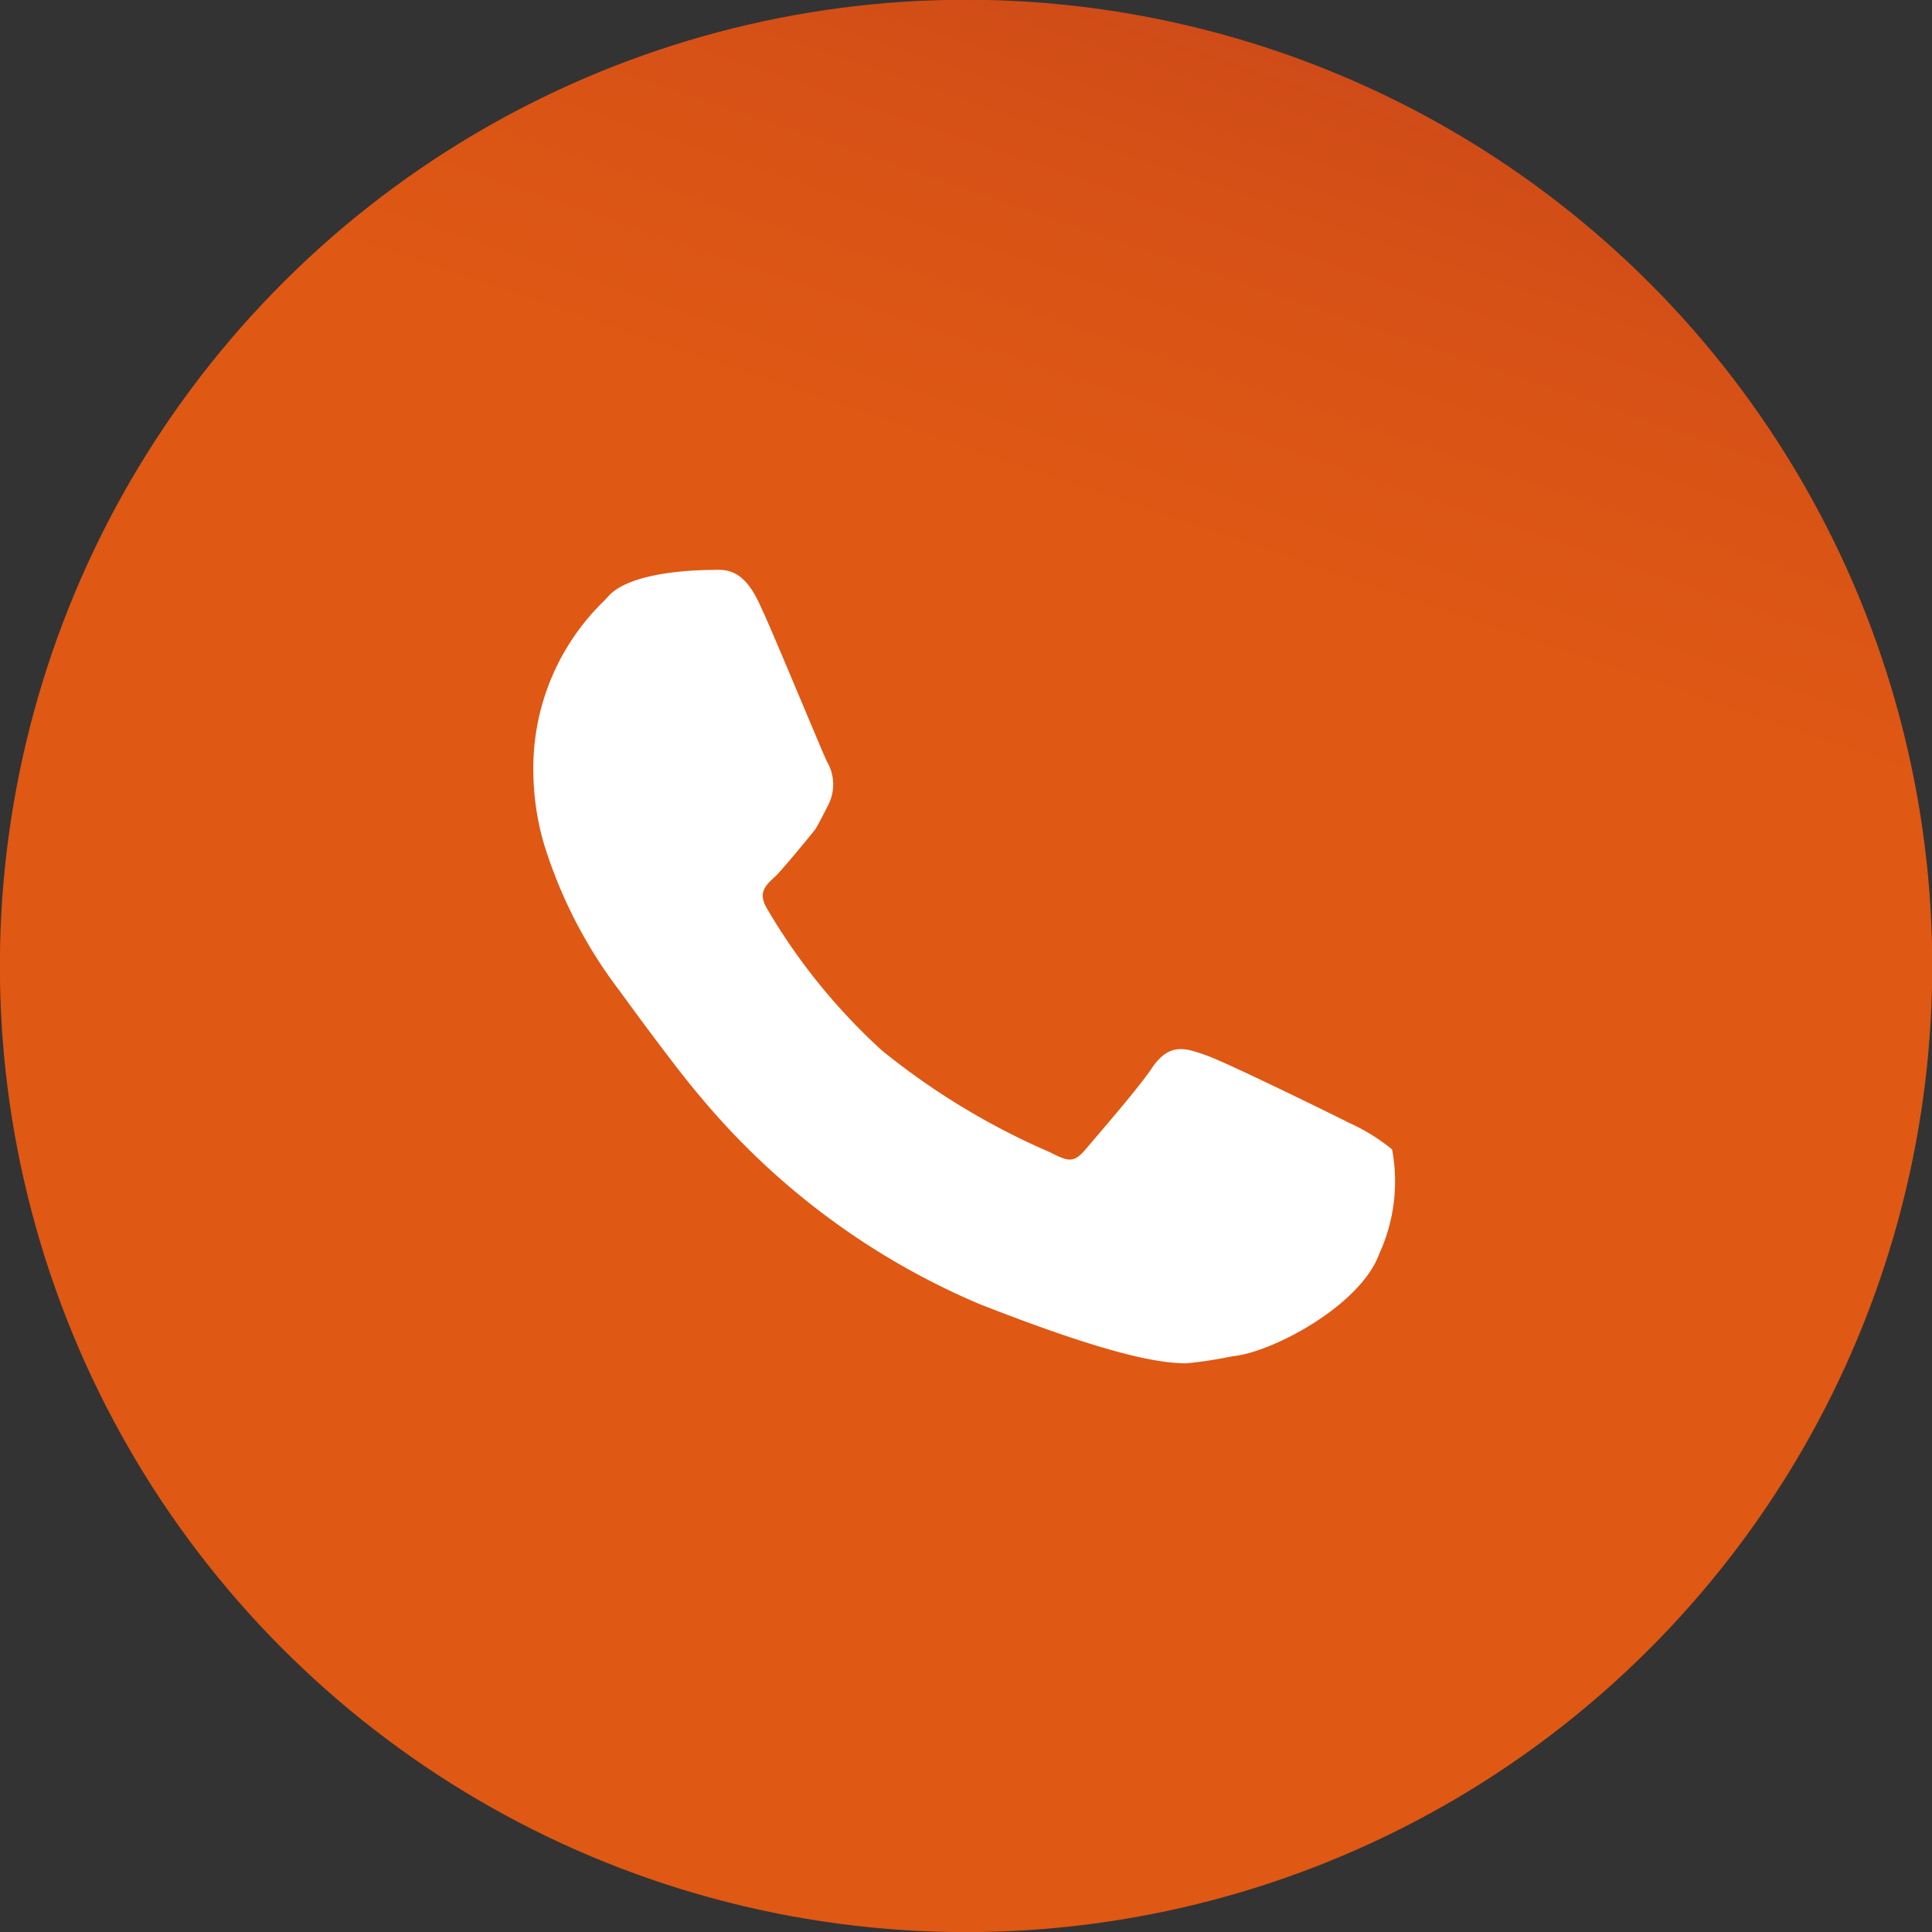 <svg xmlns="http://www.w3.org/2000/svg" xmlns:xlink="http://www.w3.org/1999/xlink" viewBox="0 0 59.15 59.15"><rect x="0" y="0" width="59.15" height="59.15" fill="#333333" stroke="none"/><defs><style>.cls-1{fill:url(#linear-gradient);}.cls-2{fill:#fff;}</style><linearGradient id="linear-gradient" x1="18.84" y1="-16309.5" x2="39.45" y2="-16249.01" gradientTransform="matrix(0.23, 0.97, 0.97, -0.23, 15861.54, -3754.98)" gradientUnits="userSpaceOnUse"><stop offset="0" stop-color="#df5814"/><stop offset="0.16" stop-color="#d65116"/><stop offset="0.42" stop-color="#bf3d1c"/><stop offset="0.75" stop-color="#991d25"/><stop offset="1" stop-color="#76002d"/></linearGradient></defs><g id="Layer_2" data-name="Layer 2"><g id="OBJECTS"><circle class="cls-1" cx="29.58" cy="29.58" r="29.58" transform="translate(-6.03 51.53) rotate(-76.66)"/><path class="cls-2" d="M42.62,35.19a5.92,5.92,0,0,0-1.31-.81c-.45-.23-3.75-1.85-4.38-2.07s-1.13-.41-1.67.4c-.41.61-1.62,2-2,2.45s-.52.42-1.13.11A22,22,0,0,1,27,32.16a18.51,18.51,0,0,1-3.51-4.33c-.28-.47-.1-.69.25-1,.21-.2,1.14-1.33,1.22-1.44s.41-.77.41-.77a1.38,1.38,0,0,0-.05-1.3c-.11-.21-1.8-4.3-2-4.68-.49-1.16-1-1.22-1.5-1.19-.24,0-2.48,0-3.2.81l-.13.14a7.13,7.13,0,0,0-2.16,5.28,8,8,0,0,0,.34,2.21,14.43,14.43,0,0,0,2.31,4.46s1.67,2.31,2.49,3.26A22.57,22.57,0,0,0,30,39.93c3.78,1.48,5.4,1.81,6.32,1.81a13.35,13.35,0,0,0,1.43-.22c1.15-.1,3.9-1.53,4.48-3.14A5.31,5.31,0,0,0,42.62,35.19Z"/></g></g></svg>